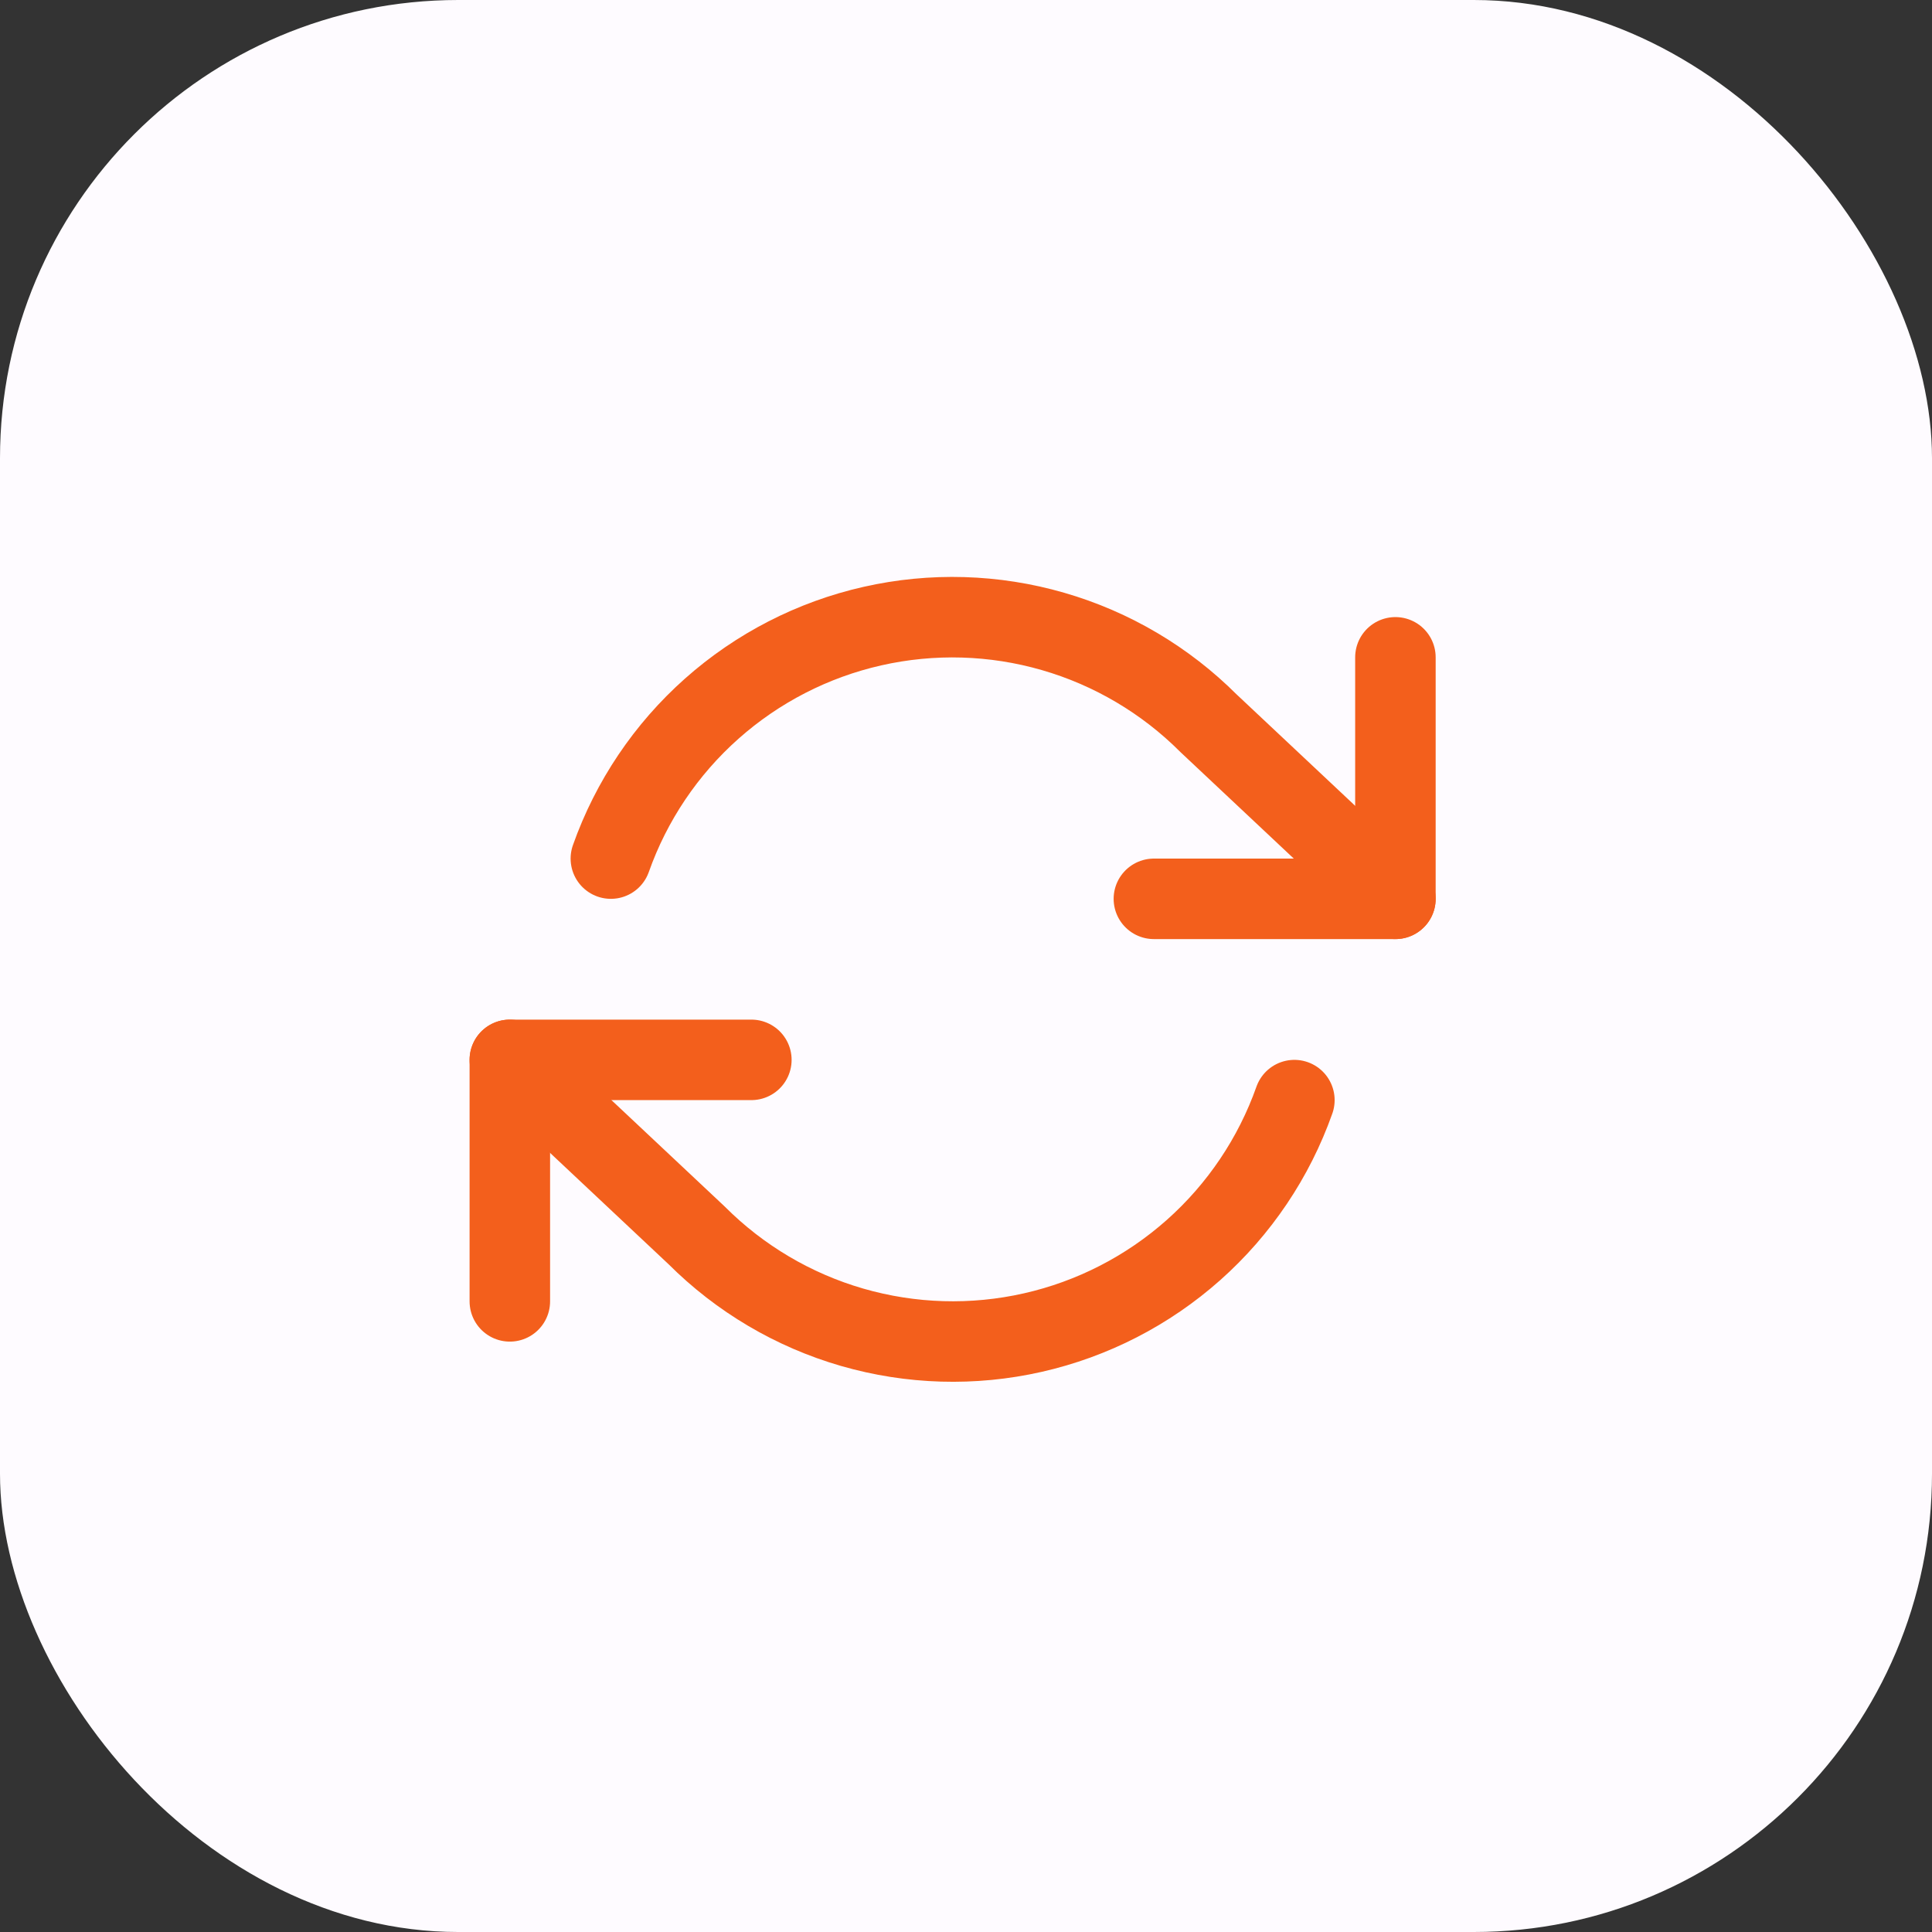 <svg width="72" height="72" viewBox="0 0 72 72" fill="none" xmlns="http://www.w3.org/2000/svg">
<rect x="0" y="0" width="72" height="72" fill="#333333" stroke="none"/>
<rect width="72" height="72" rx="17.077" fill="#FEFBFF"/>
<path d="M52.003 24.497V33.497H43.002" stroke="url(#paint0_linear_153_212)" stroke-width="3" stroke-linecap="round" stroke-linejoin="round"/>
<path d="M19 48.498V39.498H28.001" stroke="url(#paint1_linear_153_212)" stroke-width="3" stroke-linecap="round" stroke-linejoin="round"/>
<path d="M22.765 31.997C23.526 29.847 24.819 27.925 26.524 26.41C28.229 24.895 30.289 23.836 32.514 23.333C34.738 22.83 37.054 22.898 39.245 23.532C41.435 24.165 43.43 25.344 45.042 26.957L52.003 33.497M19 39.498L25.961 46.038C27.573 47.651 29.567 48.83 31.758 49.464C33.949 50.097 36.265 50.166 38.489 49.662C40.714 49.159 42.774 48.1 44.479 46.585C46.184 45.07 47.477 43.148 48.238 40.998" stroke="url(#paint2_linear_153_212)" stroke-width="3" stroke-linecap="round" stroke-linejoin="round"/>
<defs>
<linearGradient id="paint0_linear_153_212" x1="50.608" y1="25.712" x2="44.712" y2="32.507" gradientUnits="userSpaceOnUse">
<stop offset="1" stop-color="#F35F1C"/>
</linearGradient>
<linearGradient id="paint1_linear_153_212" x1="26.606" y1="40.713" x2="20.71" y2="47.508" gradientUnits="userSpaceOnUse">
<stop offset="1" stop-color="#F35F1C"/>
</linearGradient>
<linearGradient id="paint2_linear_153_212" x1="46.887" y1="26.644" x2="30.028" y2="50.402" gradientUnits="userSpaceOnUse">
<stop offset="1" stop-color="#F35F1C"/>
</linearGradient>
</defs>
</svg>
